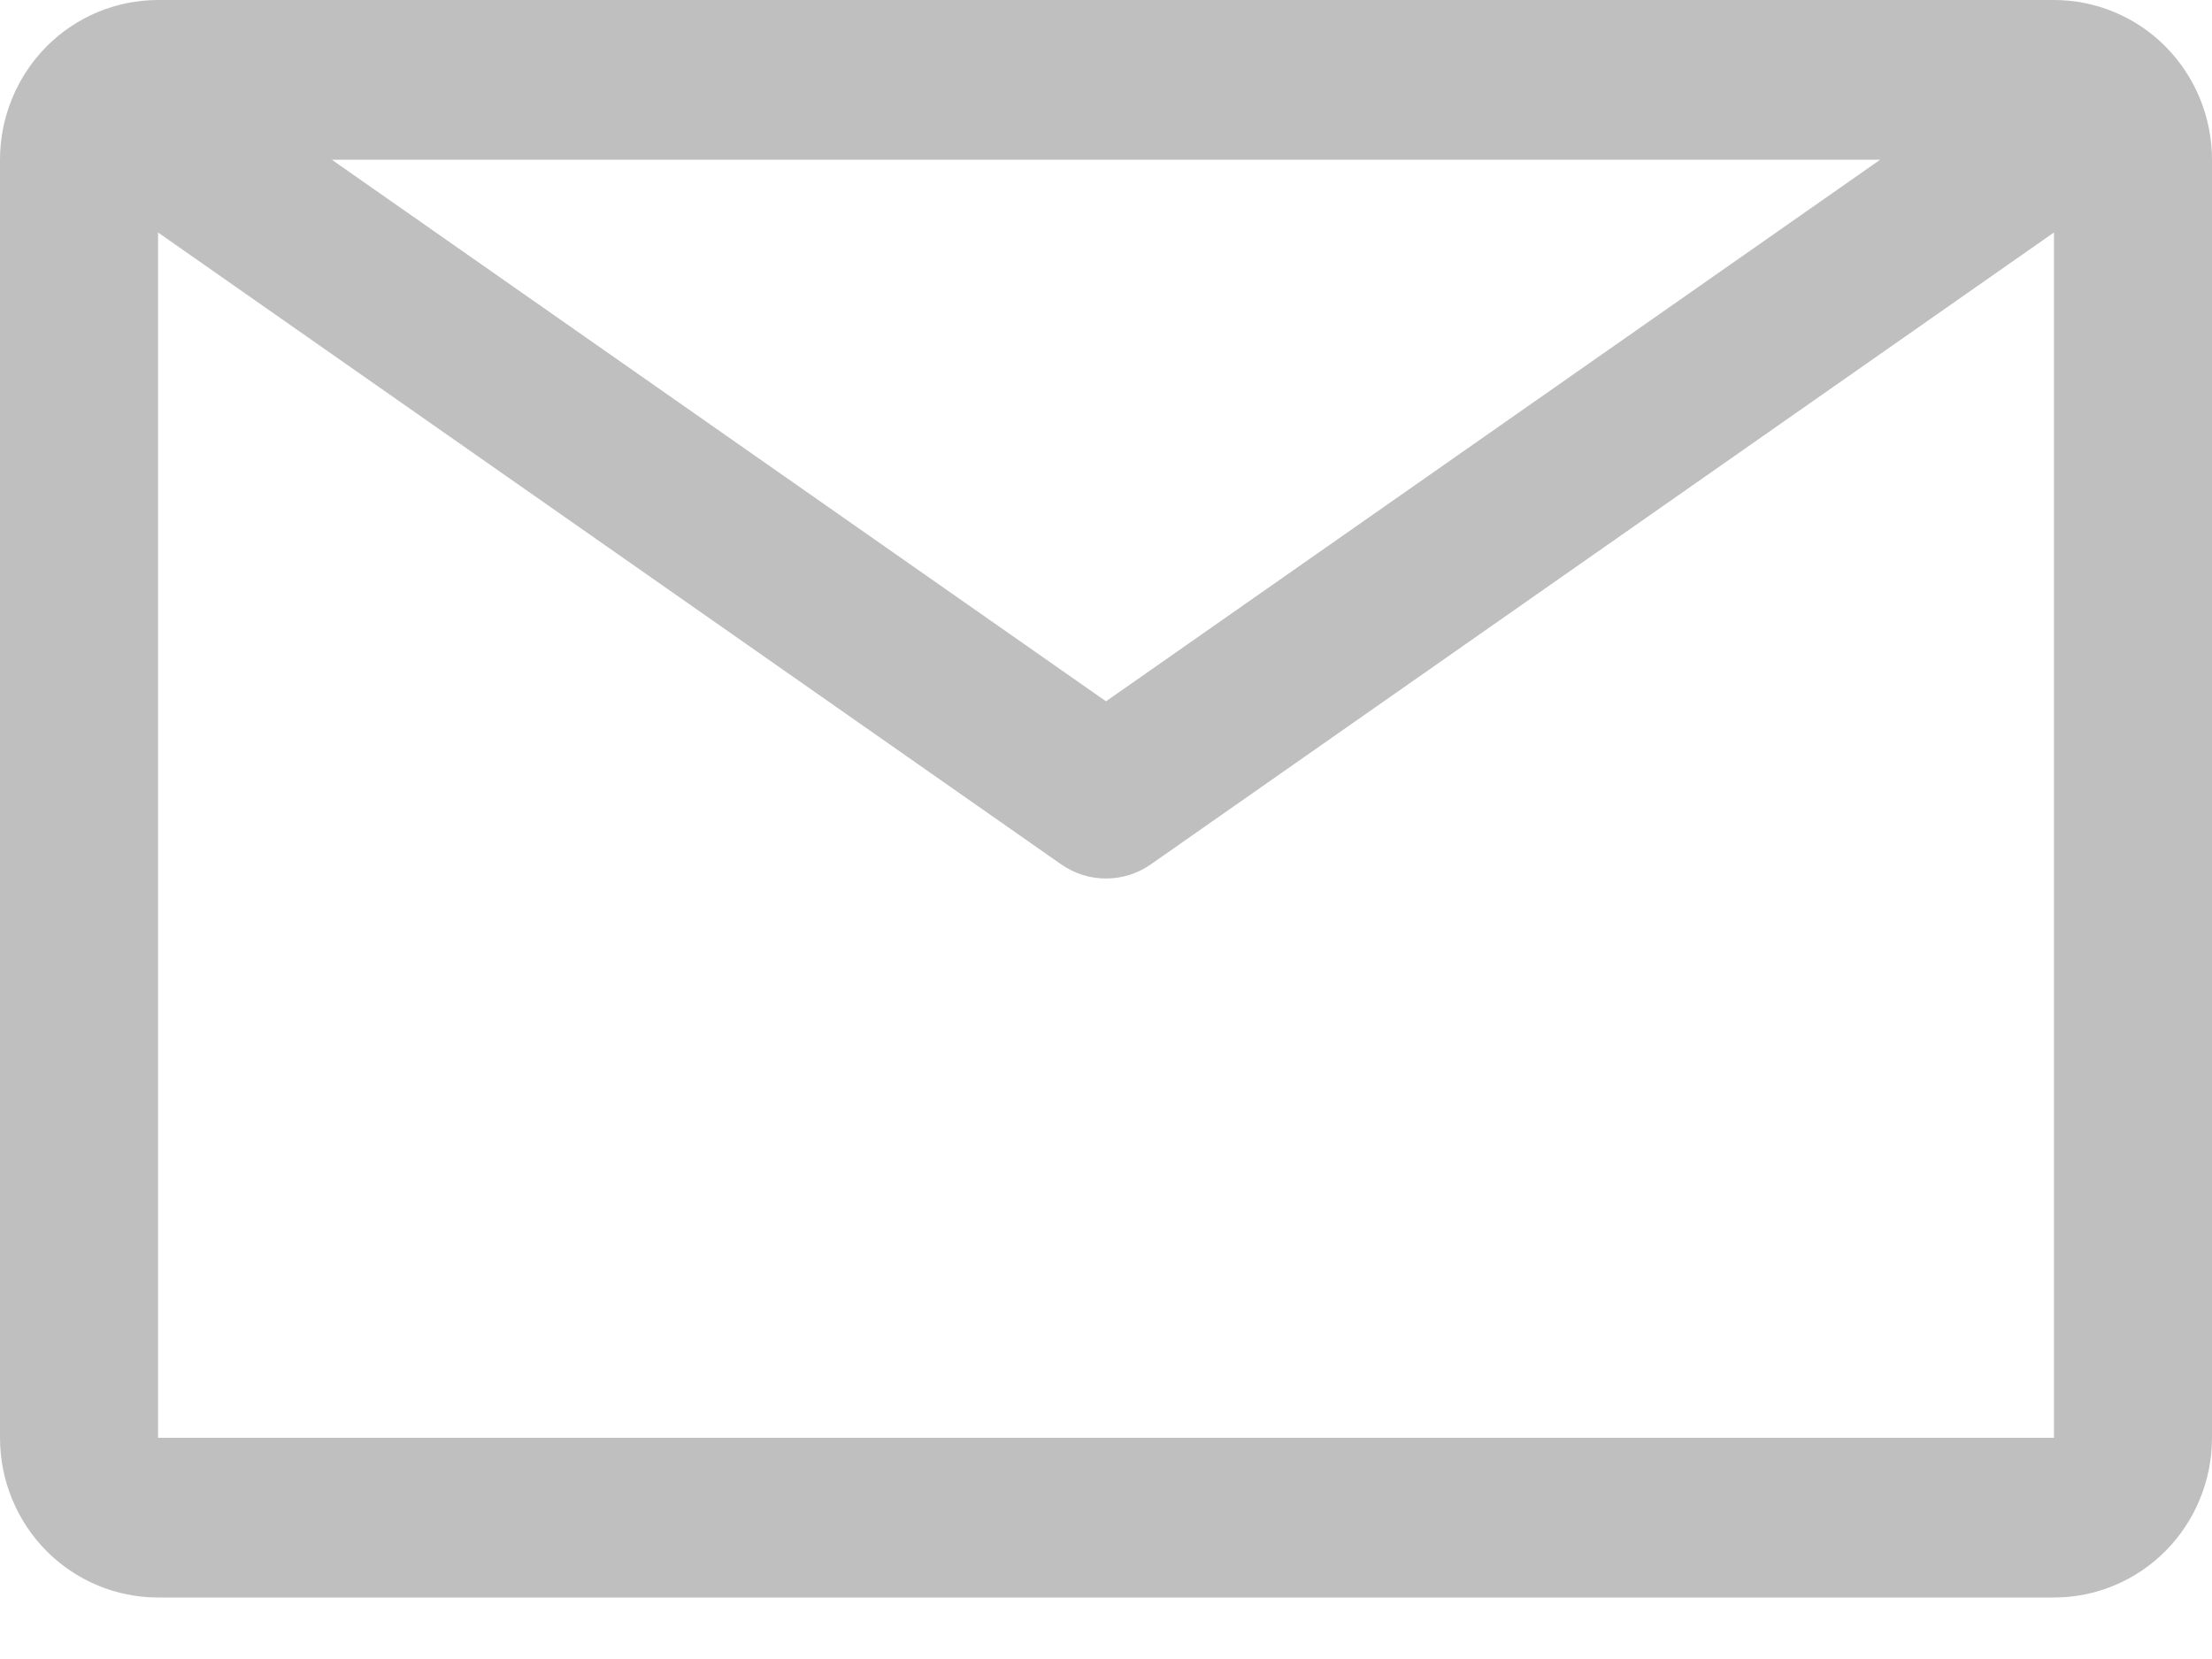 <svg width="20" height="15" viewBox="0 0 20 15" fill="none" xmlns="http://www.w3.org/2000/svg">
<path d="M18.571 0H1.429C1.05 0 0.686 0.152 0.418 0.423C0.151 0.694 0 1.061 0 1.444V13C0 13.383 0.151 13.751 0.418 14.021C0.686 14.292 1.05 14.444 1.429 14.444H18.571C18.95 14.444 19.314 14.292 19.582 14.021C19.849 13.751 20 13.383 20 13V1.444C20 1.061 19.849 0.694 19.582 0.423C19.314 0.152 18.95 0 18.571 0ZM17 1.444L10 6.341L3 1.444H17ZM1.429 13V2.102L9.593 7.814C9.712 7.898 9.854 7.943 10 7.943C10.146 7.943 10.288 7.898 10.407 7.814L18.571 2.102V13H1.429Z" fill="#BFBFBF"/>
</svg>
